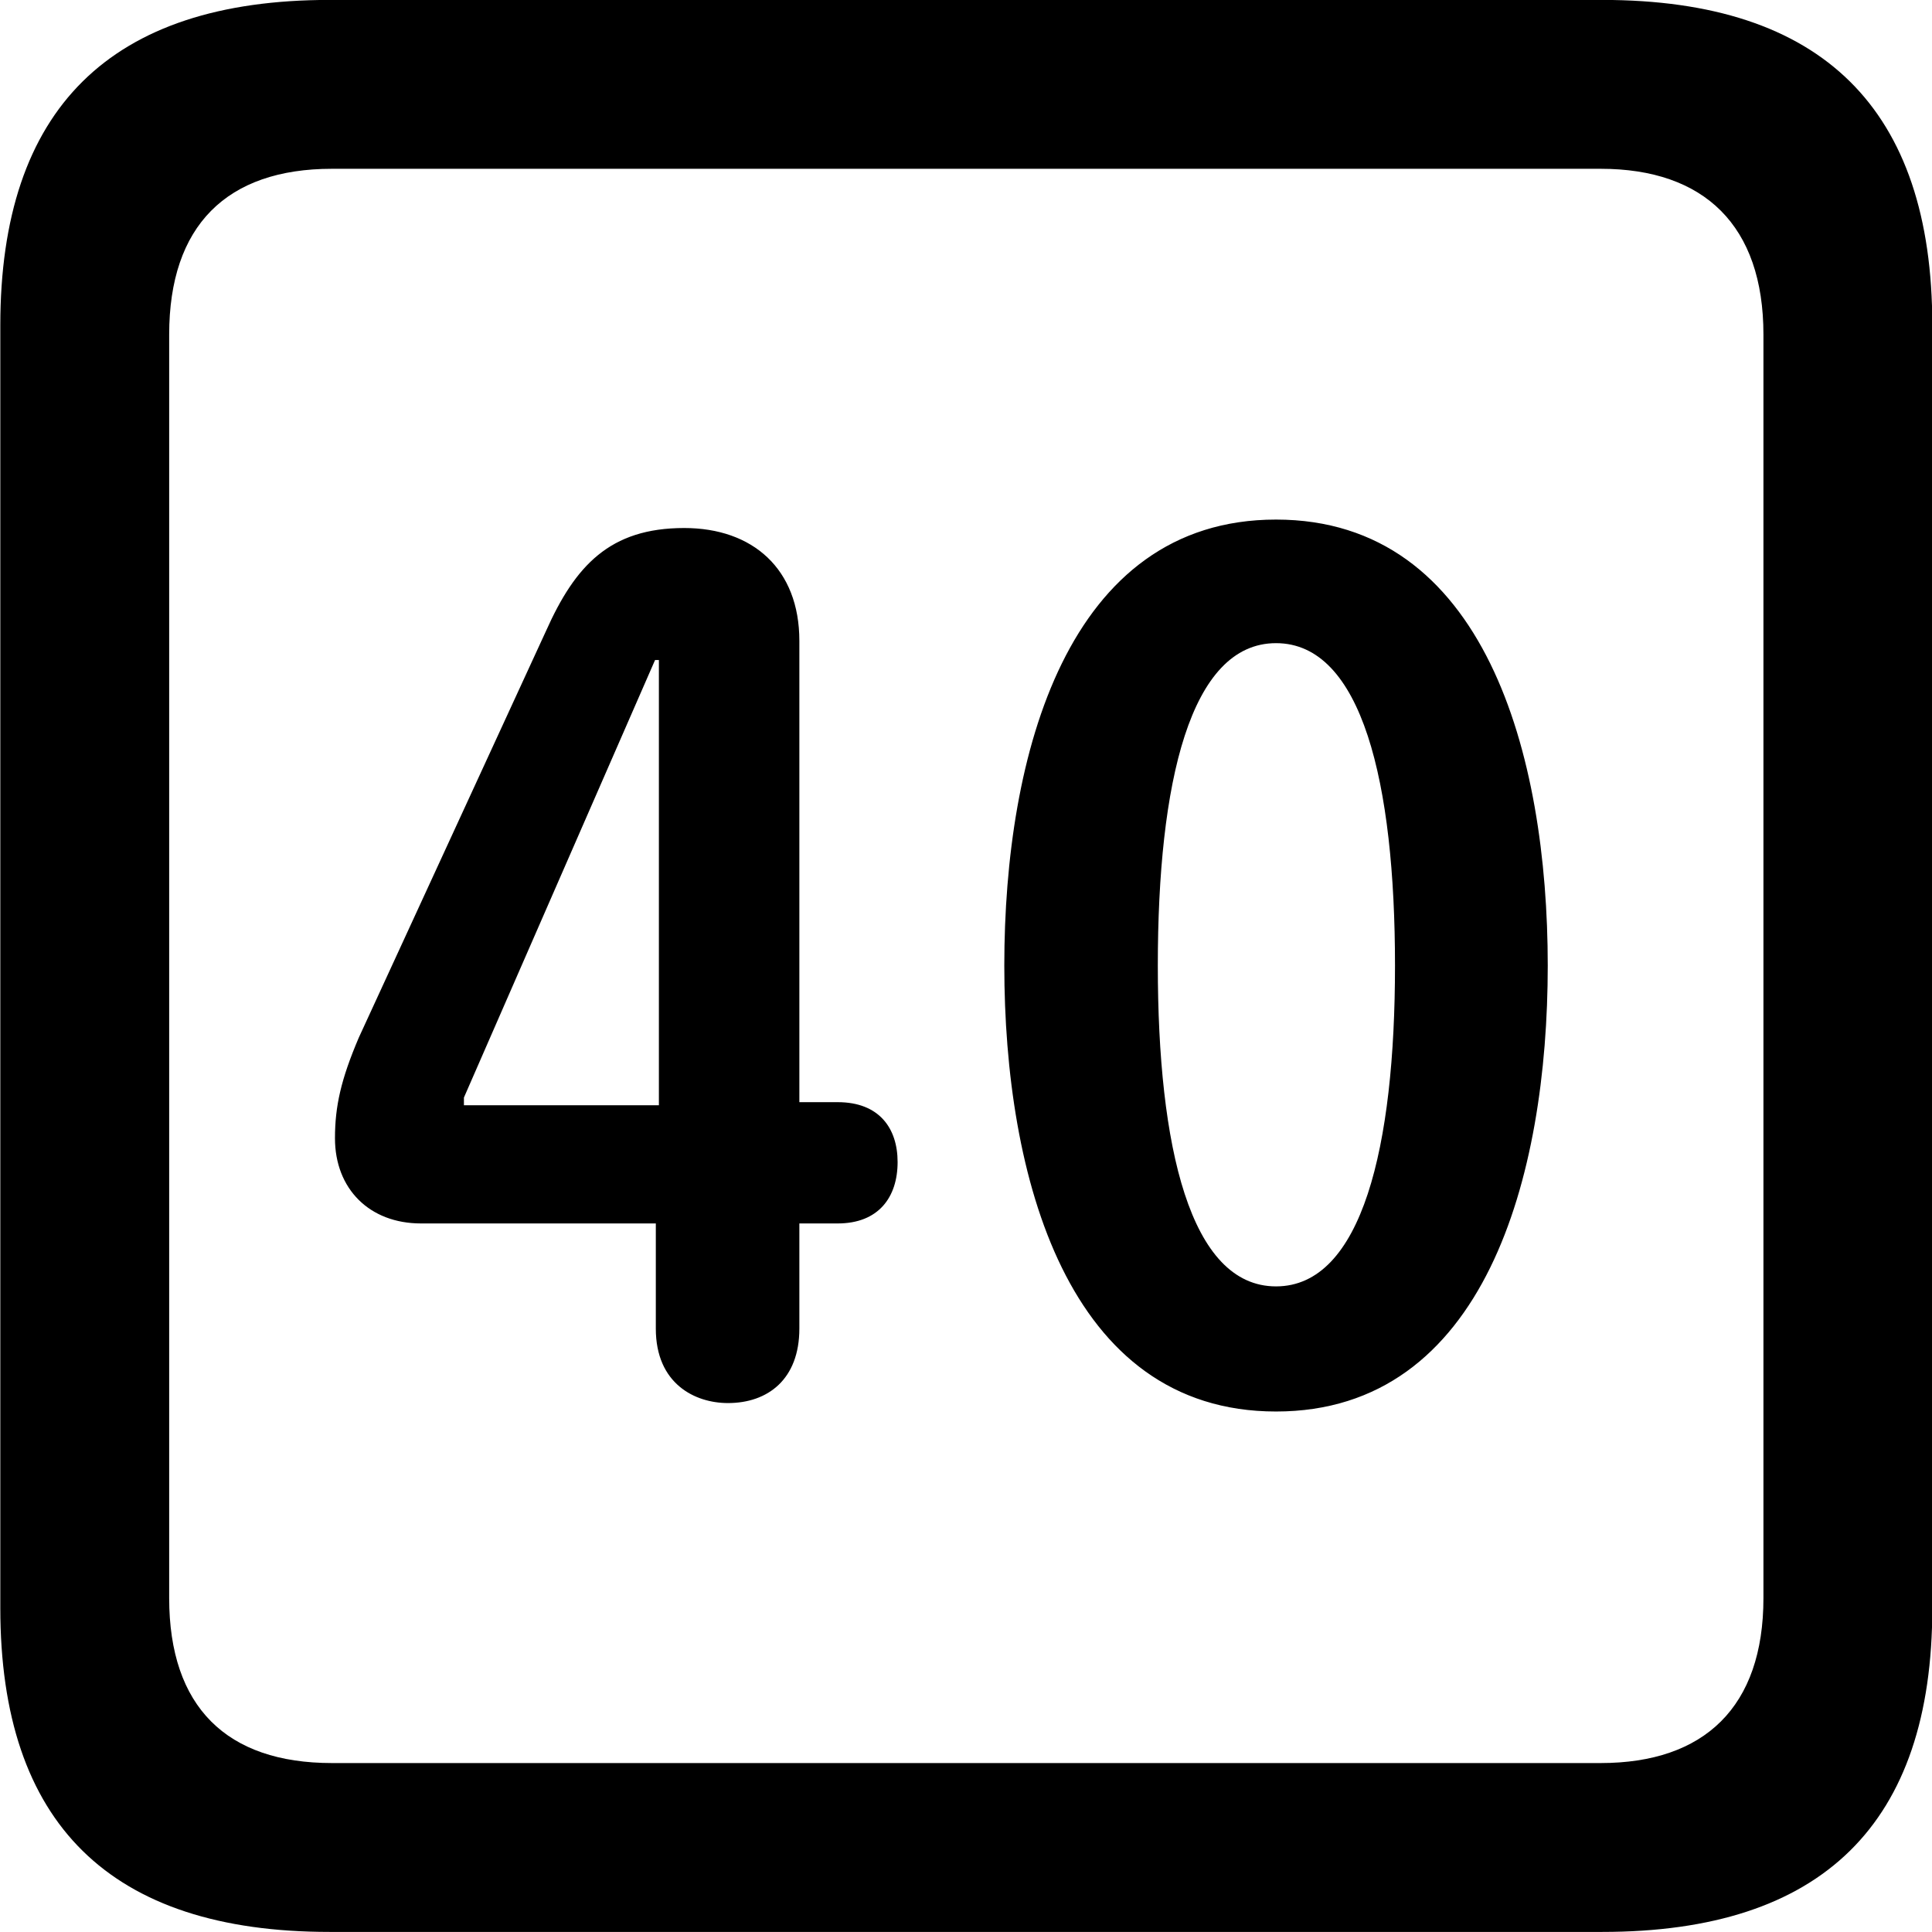 <svg viewBox="0 0 25.17 25.17" xmlns="http://www.w3.org/2000/svg"><path d="M4.294 25.169H20.874C23.744 25.169 25.174 23.759 25.174 20.949V4.239C25.174 1.419 23.744 -0.001 20.874 -0.001H4.294C1.434 -0.001 0.004 1.419 0.004 4.239V20.949C0.004 23.759 1.434 25.169 4.294 25.169ZM4.324 22.969C2.954 22.969 2.204 22.239 2.204 20.819V4.359C2.204 2.939 2.954 2.199 4.324 2.199H20.854C22.204 2.199 22.974 2.939 22.974 4.359V20.819C22.974 22.239 22.204 22.969 20.854 22.969ZM16.624 18.389C19.344 18.389 20.164 15.329 20.164 12.579C20.164 9.829 19.344 6.769 16.624 6.769C13.904 6.769 13.084 9.829 13.084 12.579C13.084 15.329 13.904 18.389 16.624 18.389ZM9.484 18.279C10.004 18.279 10.414 17.969 10.414 17.309V15.939H10.914C11.444 15.939 11.694 15.599 11.694 15.139C11.694 14.699 11.454 14.359 10.914 14.359H10.414V8.349C10.414 7.409 9.804 6.879 8.914 6.879C7.944 6.879 7.494 7.369 7.114 8.219L4.674 13.519C4.444 14.059 4.364 14.409 4.364 14.829C4.364 15.489 4.814 15.939 5.484 15.939H8.544V17.309C8.544 18.029 9.054 18.279 9.484 18.279ZM16.624 16.759C15.504 16.759 15.084 14.939 15.084 12.579C15.084 10.199 15.504 8.379 16.624 8.379C17.744 8.379 18.174 10.199 18.174 12.579C18.174 14.939 17.744 16.759 16.624 16.759ZM8.584 14.399H6.044V14.299L8.534 8.599H8.584Z" /></svg>